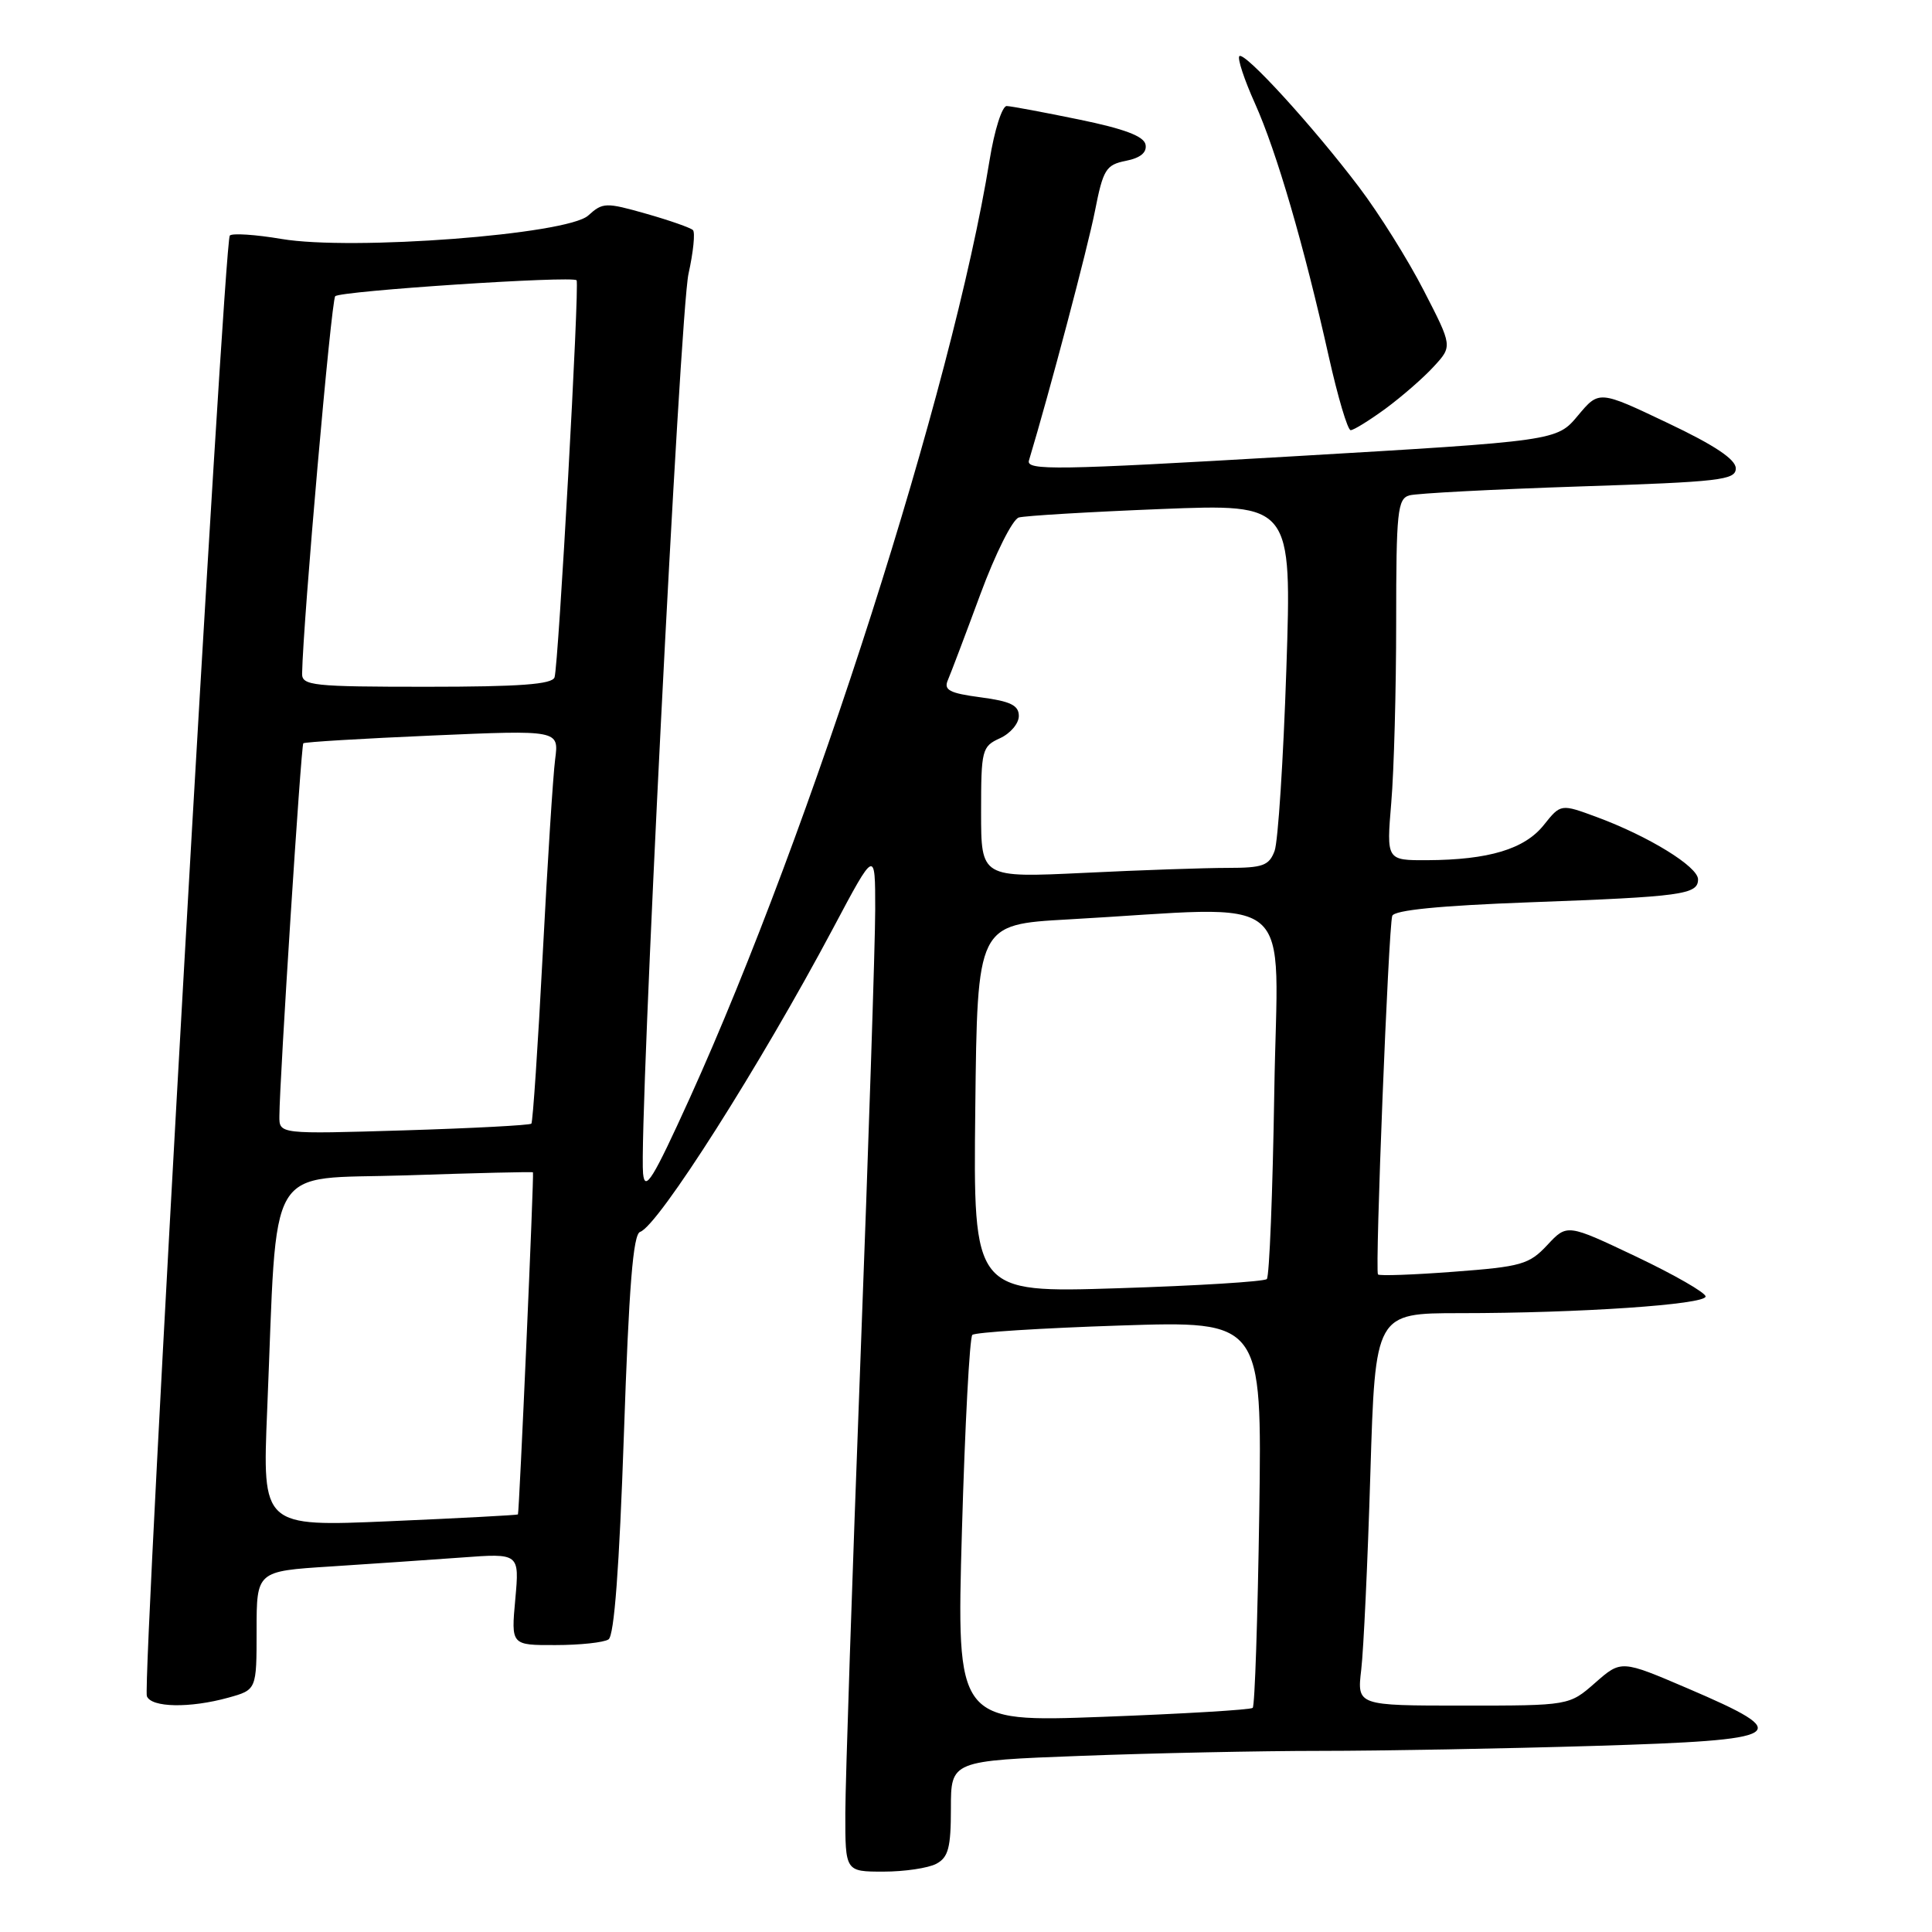 <?xml version="1.0" encoding="UTF-8" standalone="no"?>
<!DOCTYPE svg PUBLIC "-//W3C//DTD SVG 1.1//EN" "http://www.w3.org/Graphics/SVG/1.1/DTD/svg11.dtd" >
<svg xmlns="http://www.w3.org/2000/svg" xmlns:xlink="http://www.w3.org/1999/xlink" version="1.1" viewBox="0 0 256 256">
 <g >
 <path fill="currentColor"
d=" M 124.07 246.96 C 125.66 246.11 126.00 244.83 126.00 239.62 C 126.00 233.31 126.00 233.31 143.25 232.66 C 152.74 232.30 167.03 232.00 175.00 232.00 C 182.97 232.00 199.31 231.70 211.29 231.34 C 236.95 230.56 238.03 229.89 223.65 223.73 C 214.82 219.95 214.82 219.95 211.37 222.98 C 207.93 226.00 207.93 226.00 193.87 226.00 C 179.81 226.00 179.81 226.00 180.37 221.25 C 180.68 218.64 181.23 206.94 181.58 195.25 C 182.23 174.00 182.23 174.00 193.46 174.00 C 209.26 174.00 226.00 172.86 226.00 171.79 C 226.00 171.29 221.87 168.92 216.83 166.52 C 207.65 162.16 207.65 162.16 205.03 164.97 C 202.62 167.55 201.59 167.84 192.66 168.51 C 187.30 168.92 182.76 169.08 182.59 168.87 C 182.17 168.39 183.98 122.88 184.48 121.36 C 184.73 120.60 190.75 120.00 202.68 119.56 C 222.88 118.82 225.00 118.53 225.00 116.52 C 225.00 114.84 218.48 110.82 211.62 108.28 C 206.81 106.50 206.81 106.50 204.56 109.32 C 202.02 112.51 197.27 113.94 189.10 113.98 C 183.71 114.00 183.71 114.00 184.35 106.35 C 184.71 102.14 185.00 91.37 185.00 82.42 C 185.00 67.76 185.18 66.09 186.75 65.64 C 187.71 65.37 197.84 64.84 209.25 64.46 C 227.96 63.85 230.00 63.61 230.00 62.06 C 230.00 60.87 227.19 58.99 220.94 56.03 C 211.88 51.72 211.88 51.72 209.08 55.07 C 206.28 58.42 206.28 58.42 171.08 60.48 C 139.92 62.30 135.94 62.36 136.34 61.02 C 139.10 51.85 144.13 32.81 145.08 27.99 C 146.17 22.44 146.54 21.84 149.19 21.31 C 151.12 20.93 151.99 20.20 151.79 19.16 C 151.58 18.05 148.98 17.07 142.99 15.84 C 138.32 14.88 134.00 14.07 133.40 14.05 C 132.79 14.02 131.76 17.26 131.12 21.25 C 126.24 51.40 107.52 109.93 91.40 145.50 C 86.50 156.29 85.45 157.99 85.21 155.50 C 84.64 149.57 90.10 41.38 91.23 36.28 C 91.87 33.40 92.13 30.80 91.82 30.49 C 91.51 30.18 88.72 29.20 85.62 28.32 C 80.27 26.80 79.87 26.81 77.94 28.56 C 75.15 31.08 46.65 33.25 37.28 31.66 C 33.86 31.08 30.79 30.88 30.45 31.21 C 29.67 31.99 18.82 223.08 19.46 224.75 C 20.04 226.27 25.16 226.36 30.25 224.95 C 34.00 223.91 34.00 223.91 34.00 216.05 C 34.00 208.19 34.00 208.19 43.75 207.57 C 49.11 207.22 56.95 206.69 61.16 206.38 C 68.83 205.81 68.83 205.81 68.28 211.90 C 67.72 218.00 67.72 218.00 73.61 217.98 C 76.85 217.98 80.01 217.64 80.63 217.23 C 81.39 216.74 82.06 207.72 82.67 190.07 C 83.34 170.41 83.89 163.54 84.82 163.23 C 87.22 162.43 100.77 141.10 110.39 123.00 C 115.97 112.50 115.97 112.50 115.97 120.50 C 115.97 124.90 115.08 151.90 114.00 180.50 C 112.92 209.10 112.02 235.99 112.01 240.25 C 112.00 248.00 112.00 248.00 117.07 248.00 C 119.85 248.00 123.00 247.53 124.07 246.96 Z  M 183.60 54.14 C 185.74 52.56 188.62 50.06 189.98 48.57 C 192.46 45.88 192.46 45.88 188.66 38.50 C 186.58 34.44 182.72 28.28 180.09 24.81 C 173.95 16.70 164.89 6.78 164.22 7.44 C 163.94 7.73 164.87 10.56 166.30 13.73 C 169.17 20.14 172.77 32.48 176.07 47.25 C 177.27 52.61 178.57 57.00 178.97 57.00 C 179.37 57.00 181.45 55.71 183.60 54.14 Z  M 127.46 202.86 C 127.86 188.91 128.48 177.22 128.84 176.88 C 129.20 176.54 137.99 175.98 148.36 175.64 C 167.22 175.02 167.22 175.02 166.86 200.43 C 166.65 214.41 166.27 226.05 165.99 226.30 C 165.72 226.56 156.78 227.09 146.12 227.49 C 126.74 228.21 126.74 228.21 127.46 202.86 Z  M 35.40 186.90 C 36.81 153.18 34.93 156.36 53.84 155.74 C 63.00 155.43 70.55 155.25 70.62 155.34 C 70.78 155.55 68.80 200.45 68.63 200.67 C 68.55 200.76 60.90 201.17 51.63 201.57 C 34.76 202.30 34.76 202.30 35.40 186.90 Z  M 129.23 146.91 C 129.50 122.50 129.50 122.50 141.50 121.83 C 172.54 120.10 169.27 117.37 168.85 144.66 C 168.64 157.97 168.20 169.14 167.86 169.48 C 167.52 169.82 158.63 170.37 148.10 170.70 C 128.96 171.31 128.96 171.31 129.23 146.91 Z  M 37.02 147.89 C 37.05 142.97 39.89 98.78 40.19 98.49 C 40.36 98.32 48.05 97.86 57.28 97.46 C 74.07 96.73 74.07 96.73 73.56 100.61 C 73.28 102.75 72.54 114.40 71.91 126.50 C 71.28 138.60 70.60 148.67 70.41 148.89 C 70.21 149.10 62.62 149.50 53.53 149.78 C 37.00 150.28 37.00 150.28 37.02 147.89 Z  M 130.00 107.63 C 130.00 99.35 130.11 98.91 132.50 97.82 C 133.88 97.19 135.00 95.87 135.00 94.87 C 135.00 93.46 133.90 92.92 129.95 92.40 C 125.80 91.85 125.02 91.44 125.60 90.11 C 125.98 89.23 127.92 84.11 129.90 78.75 C 131.89 73.36 134.17 68.81 135.00 68.57 C 135.82 68.34 144.30 67.83 153.84 67.45 C 171.17 66.76 171.17 66.76 170.45 88.63 C 170.05 100.66 169.35 111.51 168.89 112.75 C 168.16 114.70 167.33 115.00 162.68 115.00 C 159.73 115.00 151.17 115.29 143.66 115.66 C 130.00 116.31 130.00 116.31 130.00 107.63 Z  M 40.03 89.25 C 40.16 82.26 43.89 39.78 44.42 39.25 C 45.12 38.55 75.90 36.52 76.40 37.14 C 76.81 37.64 74.00 88.21 73.48 89.75 C 73.17 90.68 68.87 91.00 56.53 91.00 C 41.44 91.00 40.00 90.85 40.03 89.25 Z "/>
</g>
</svg>